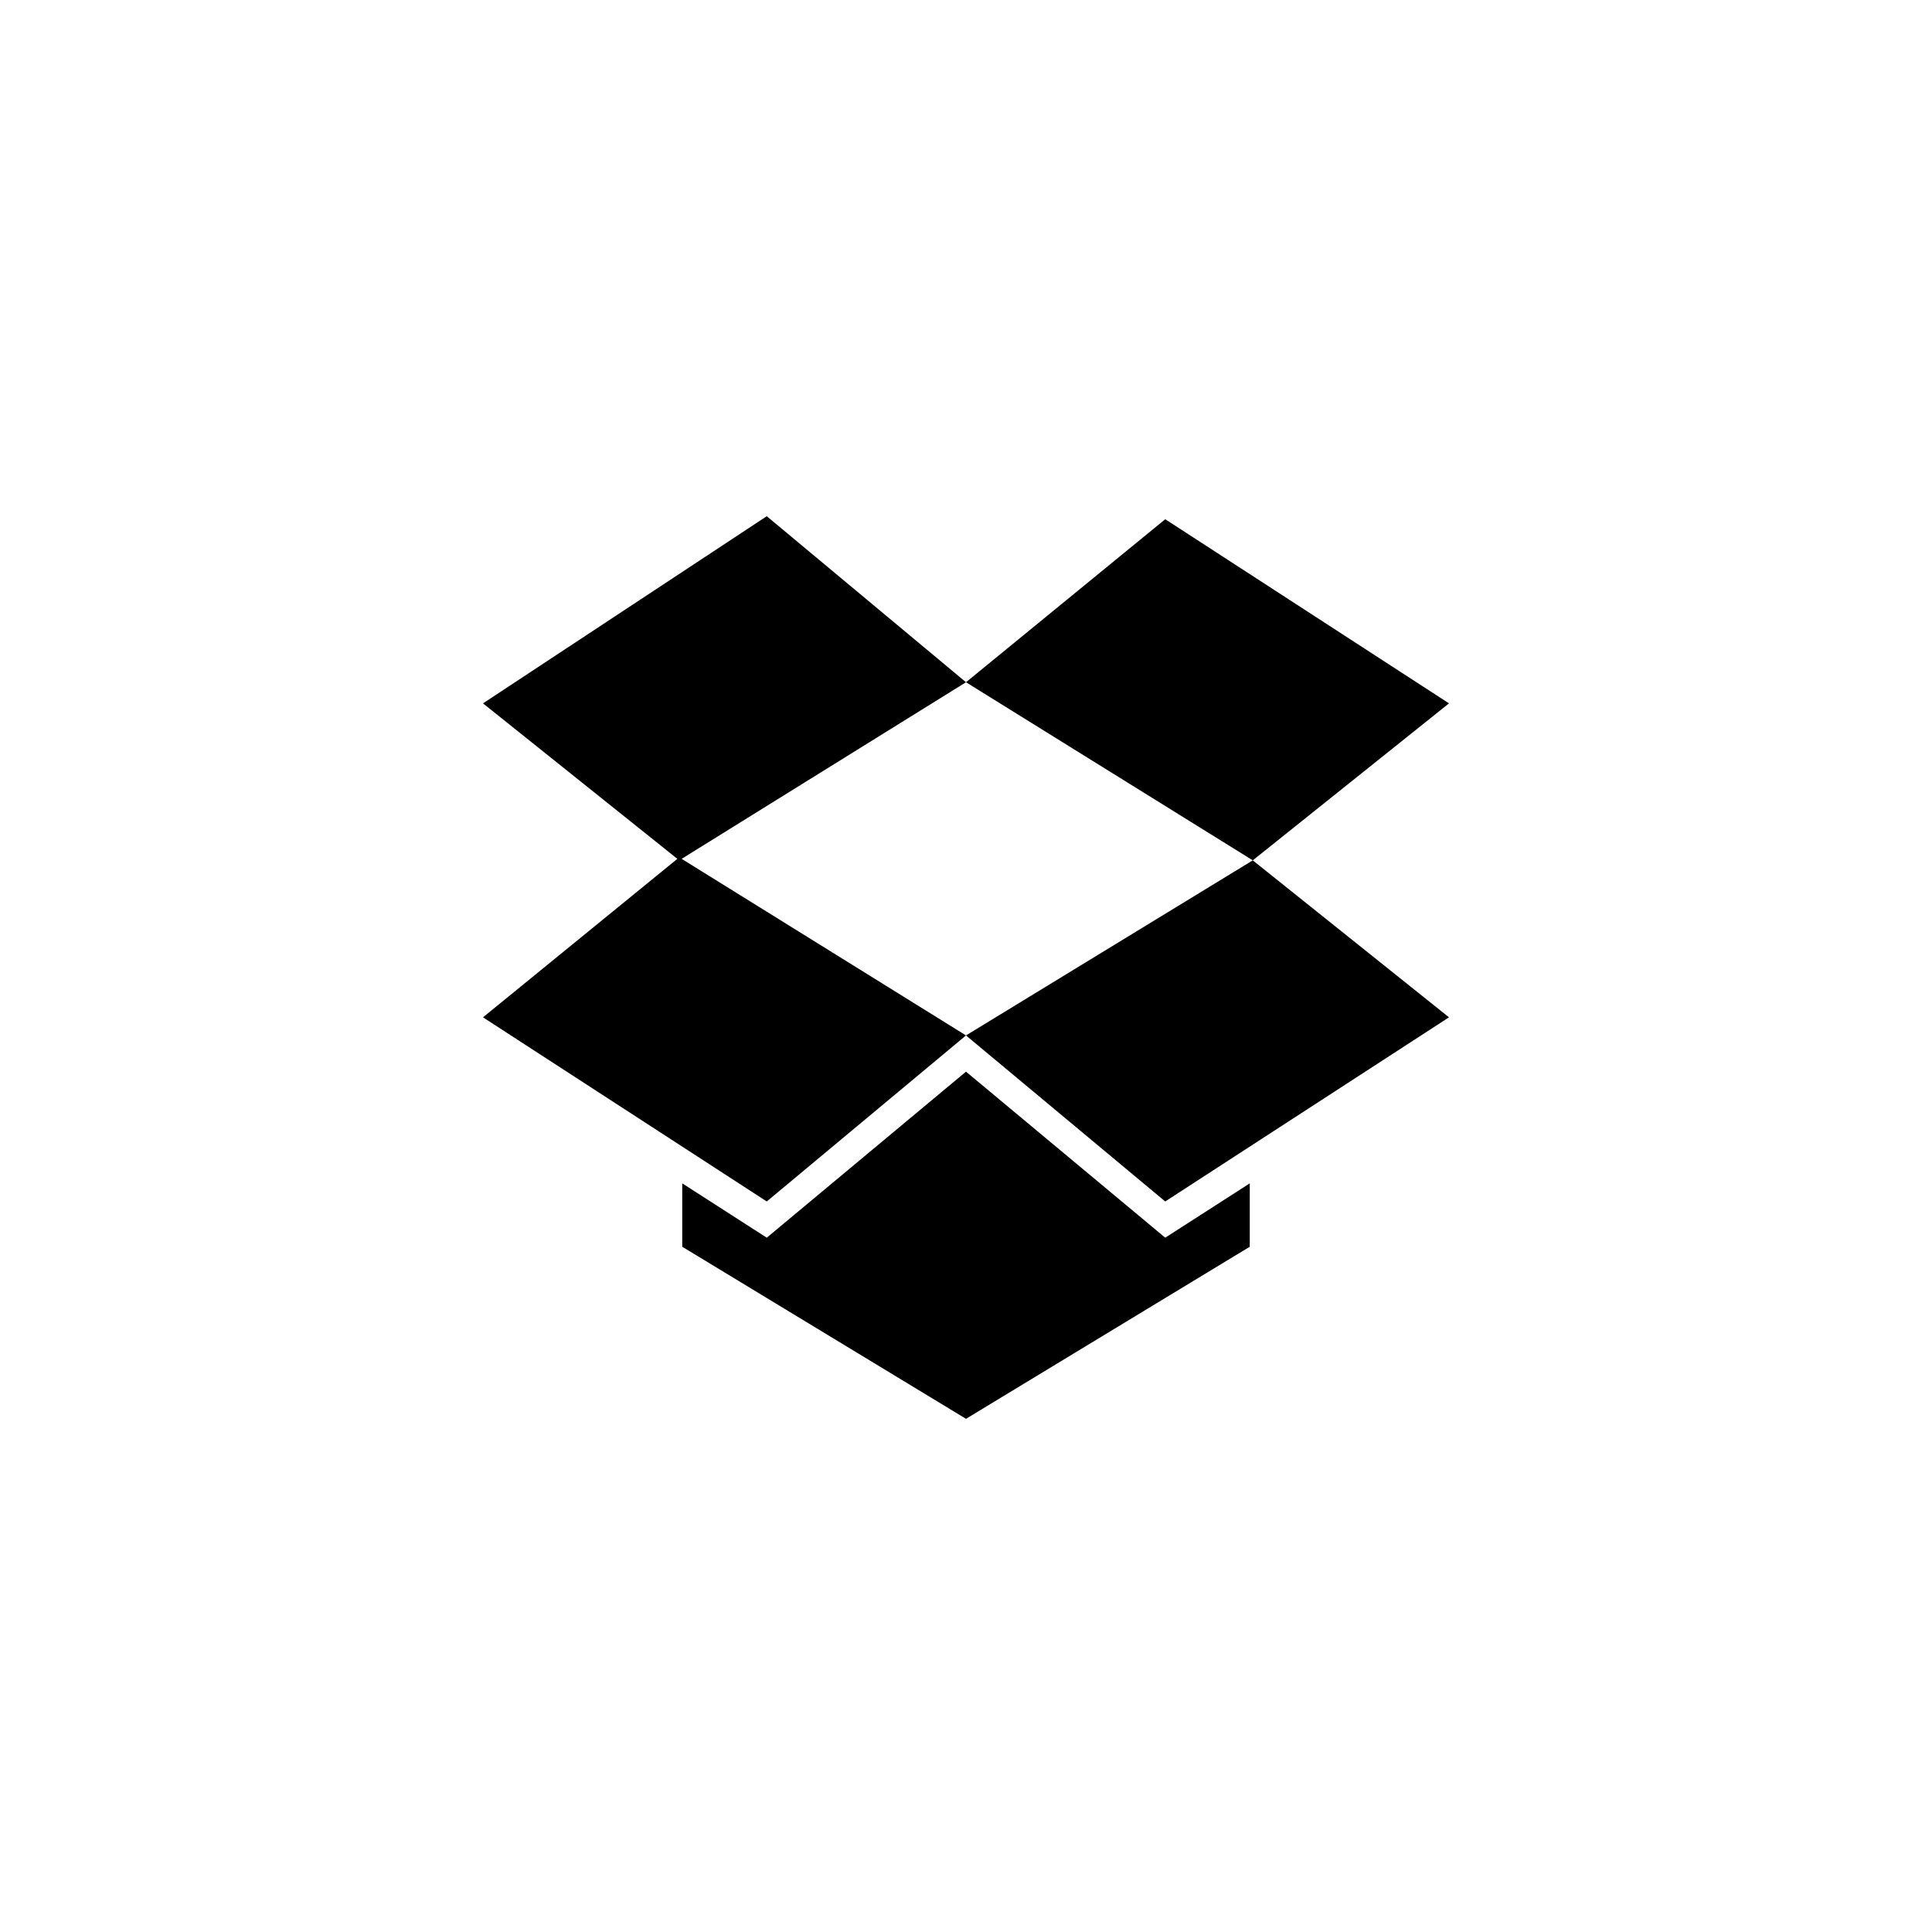 <svg xmlns="http://www.w3.org/2000/svg" viewBox="0 0 64 64">
    <path fill="currentColor" d="M25.4,17.1L16,23.3l6.5,5.2l9.5-5.9L25.4,17.1z M16,33.7l9.4,6.1l6.6-5.5l-9.5-5.9L16,33.7z  M32,34.3l6.6,5.5l9.4-6.1l-6.5-5.2L32,34.3z M48,23.3l-9.4-6.1L32,22.6l9.5,5.9L48,23.3z M32,35.5L25.4,41l-2.8-1.8v2.1l9.4,5.7 l9.4-5.7v-2.1L38.6,41L32,35.5z"/>
</svg>

